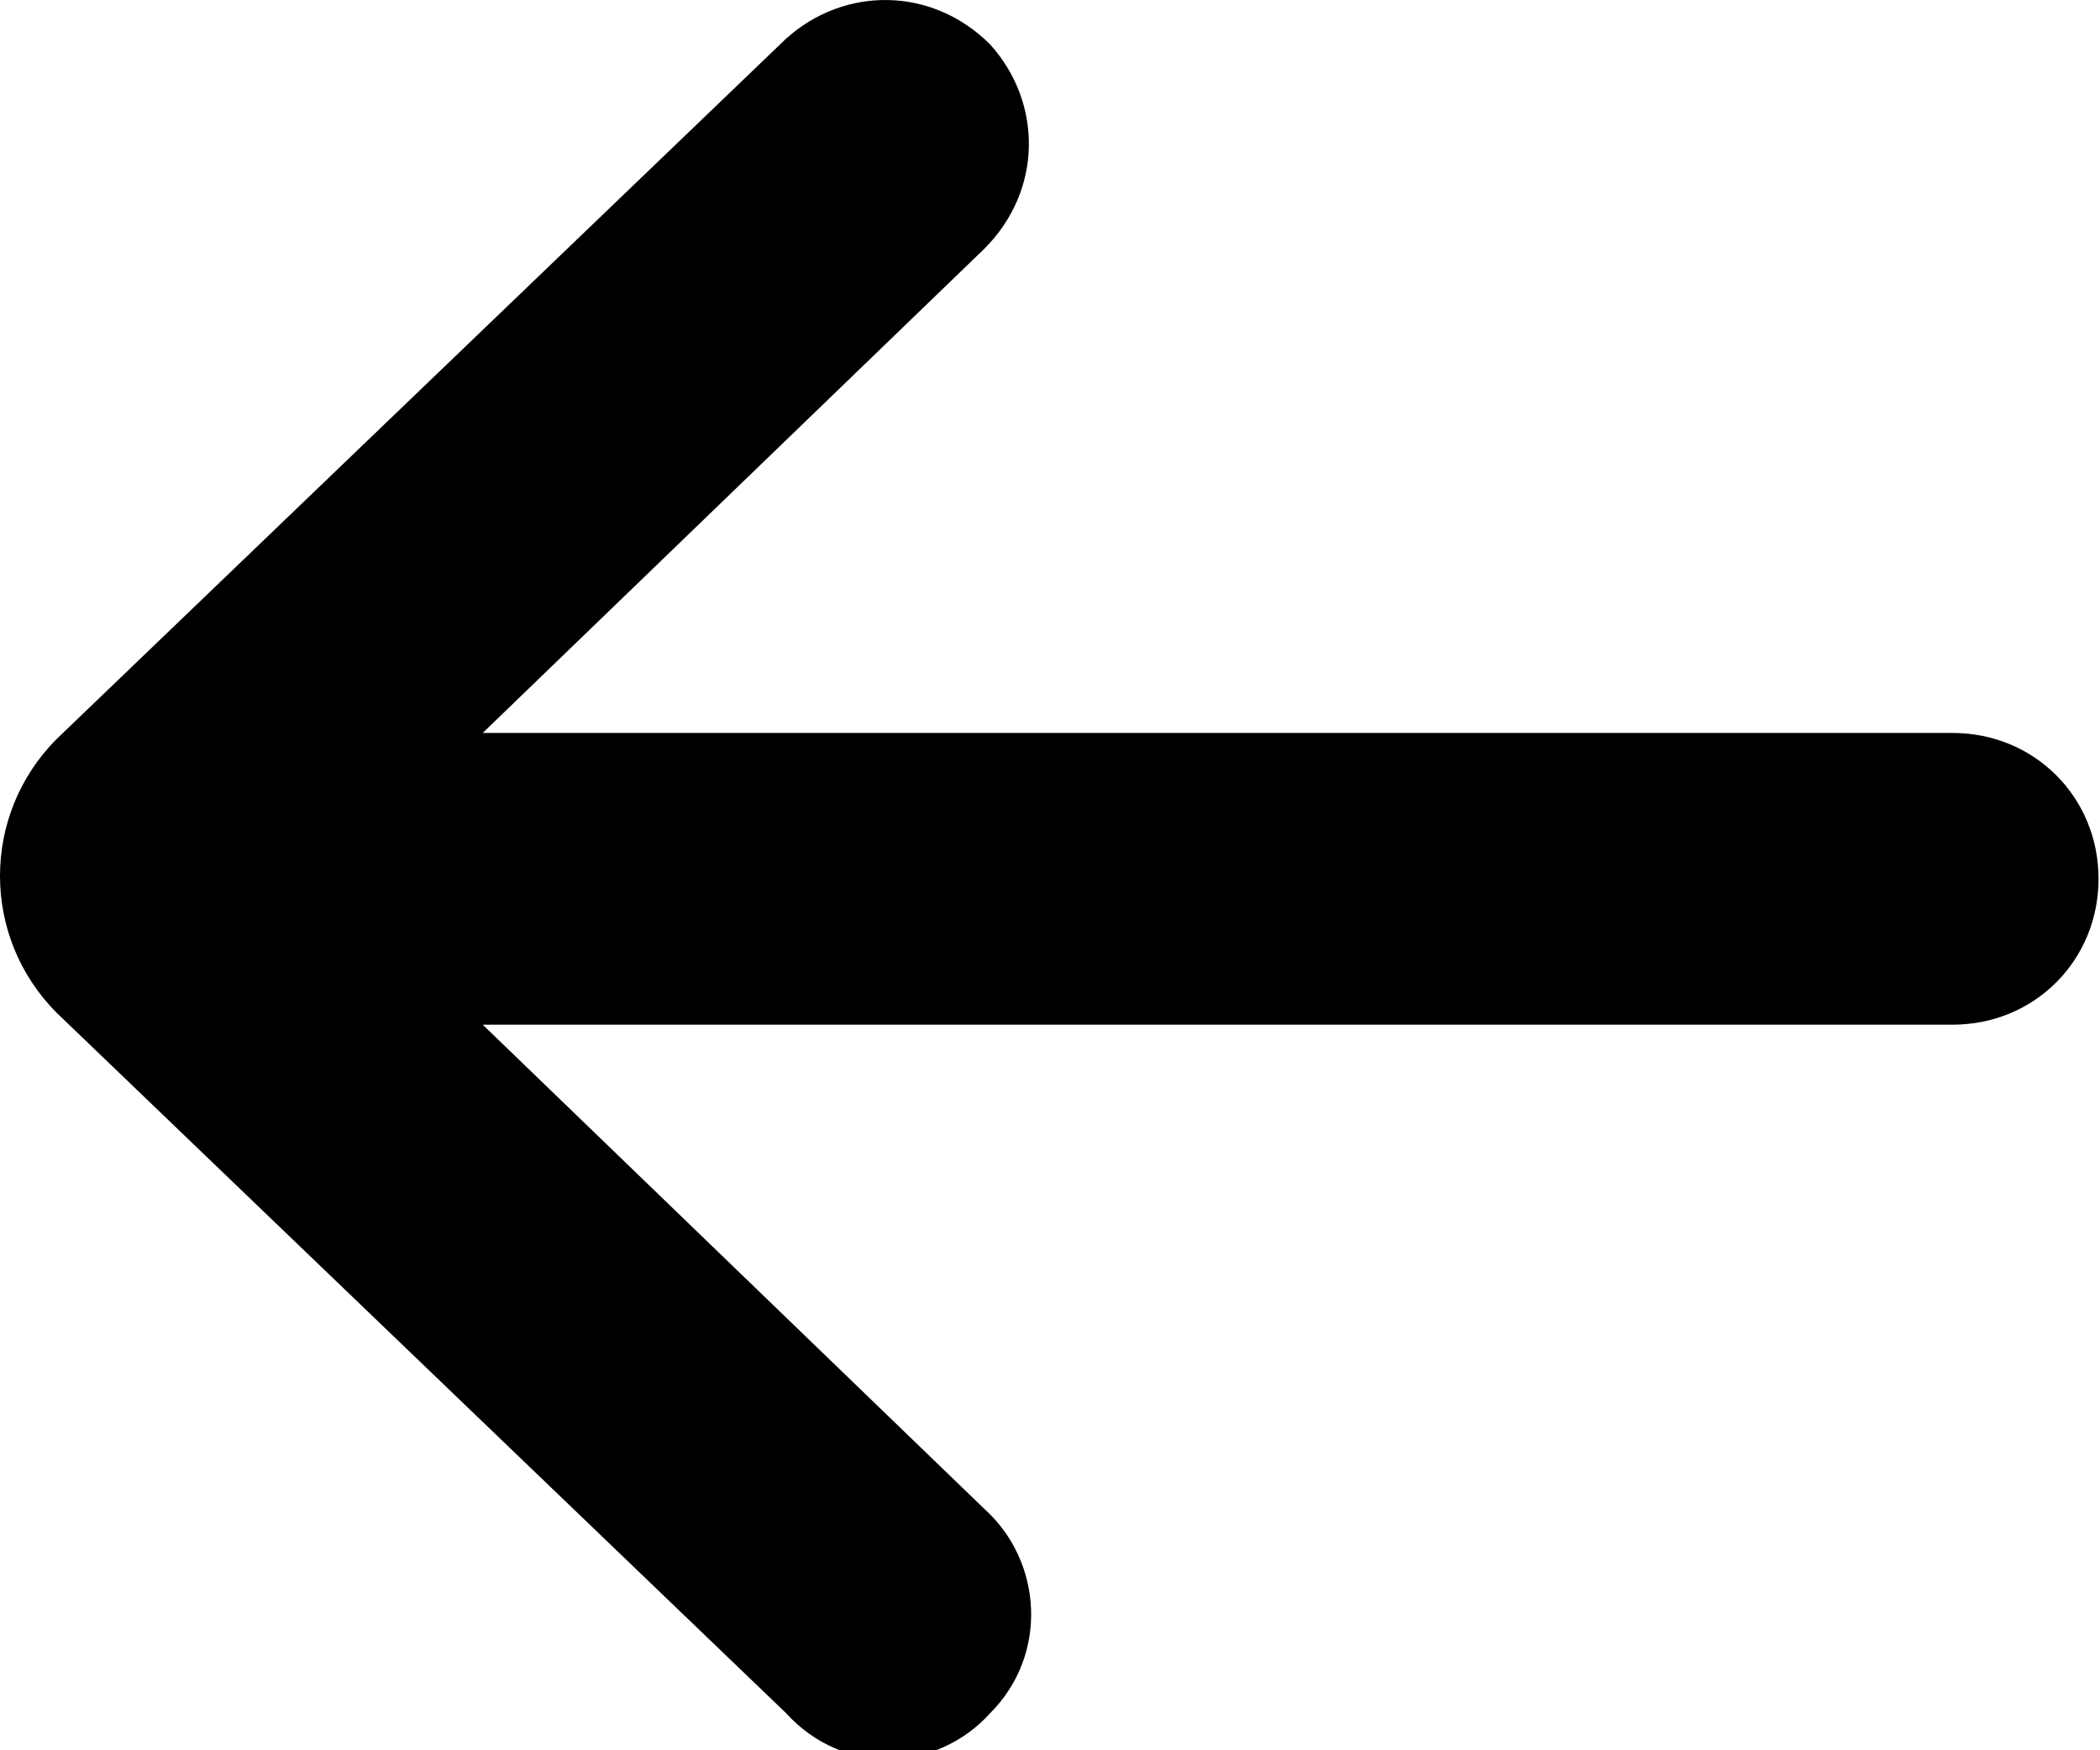 <?xml version="1.0" encoding="UTF-8"?>
<svg width="36px" height="30px" viewBox="0 0 36 30" version="1.1" xmlns="http://www.w3.org/2000/svg" xmlns:xlink="http://www.w3.org/1999/xlink">
    <!-- Generator: Sketch 53.2 (72643) - https://sketchapp.com -->
    <title>noun_Arrow_3699820</title>
    <desc>Created with Sketch.</desc>
    <g id="Page-1" stroke="none" stroke-width="1" fill="none" fill-rule="evenodd">
        <g id="noun_Arrow_3699820" transform="translate(-82, 0)" fill="#000000" fill-rule="nonzero">
            <path d="M98.975,29.363 L98.975,29.363 C99.975,28.363 99.875,26.763 98.875,25.863 L90.275,17.563 L115.475,17.563 C116.875,17.563 117.975,16.463 117.975,15.063 L117.975,15.063 C117.975,13.663 116.875,12.563 115.475,12.563 L90.275,12.563 L98.875,4.263 C99.875,3.263 99.875,1.763 98.975,0.763 L98.975,0.763 C97.975,-0.237 96.475,-0.237 95.475,0.663 L82.975,12.663 C81.675,13.963 81.675,16.063 82.975,17.363 L95.475,29.363 C96.475,30.463 98.075,30.363 98.975,29.363 Z" id="Path"></path>
        </g>
    </g>
</svg>